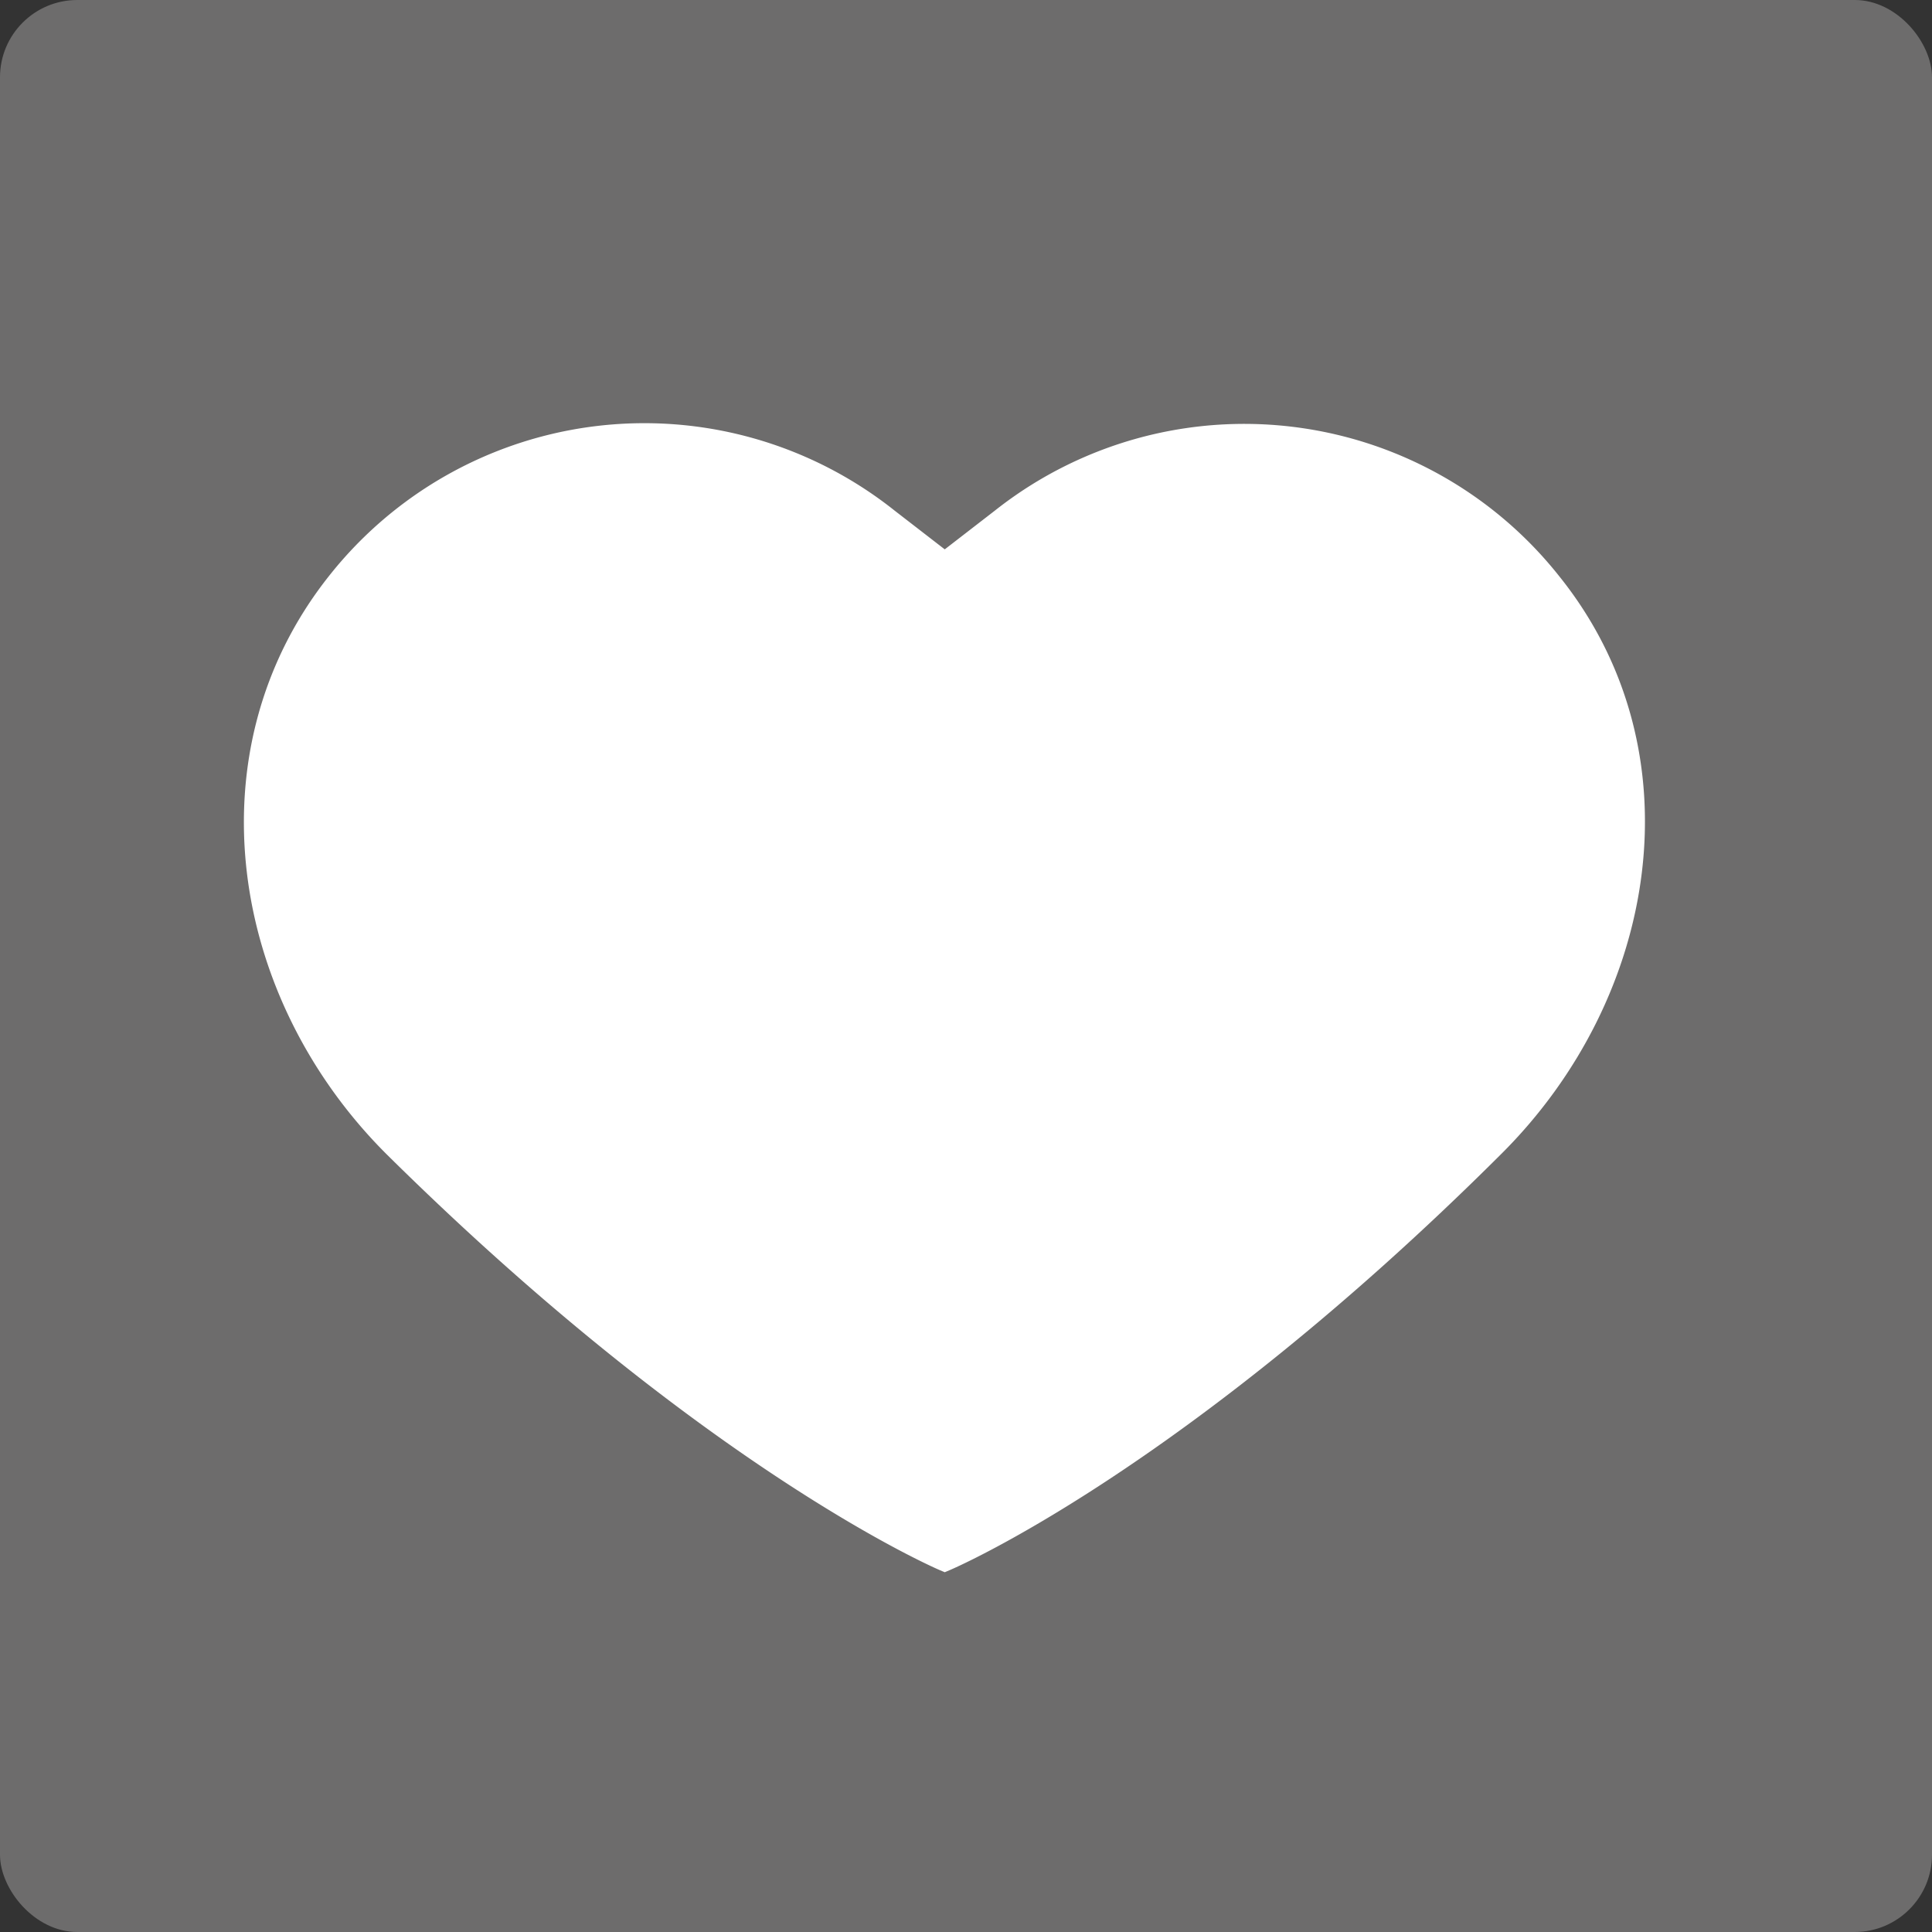 <svg xmlns="http://www.w3.org/2000/svg" viewBox="0 0 40 40"><rect x="0" y="0" width="40" height="40" fill="#333333" stroke="none"/><title>Henry-icons</title><g id="toolbar"><rect width="40" height="40" rx="1.6" fill="#6d6c6c"/><path d="M19.56,32.28s4.76-2,11.34-8.56c3.19-3.17,4-8.13,1.19-11.63a8.07,8.07,0,0,0-11.34-1.32l-1.19.92-1.19-.92A8.07,8.07,0,0,0,7,12.09c-2.77,3.5-2,8.46,1.18,11.63C14.79,30.26,19.56,32.28,19.56,32.28Z" fill="#fff" stroke="#fff" stroke-miterlimit="10" stroke-width="0.5"/></g></svg>